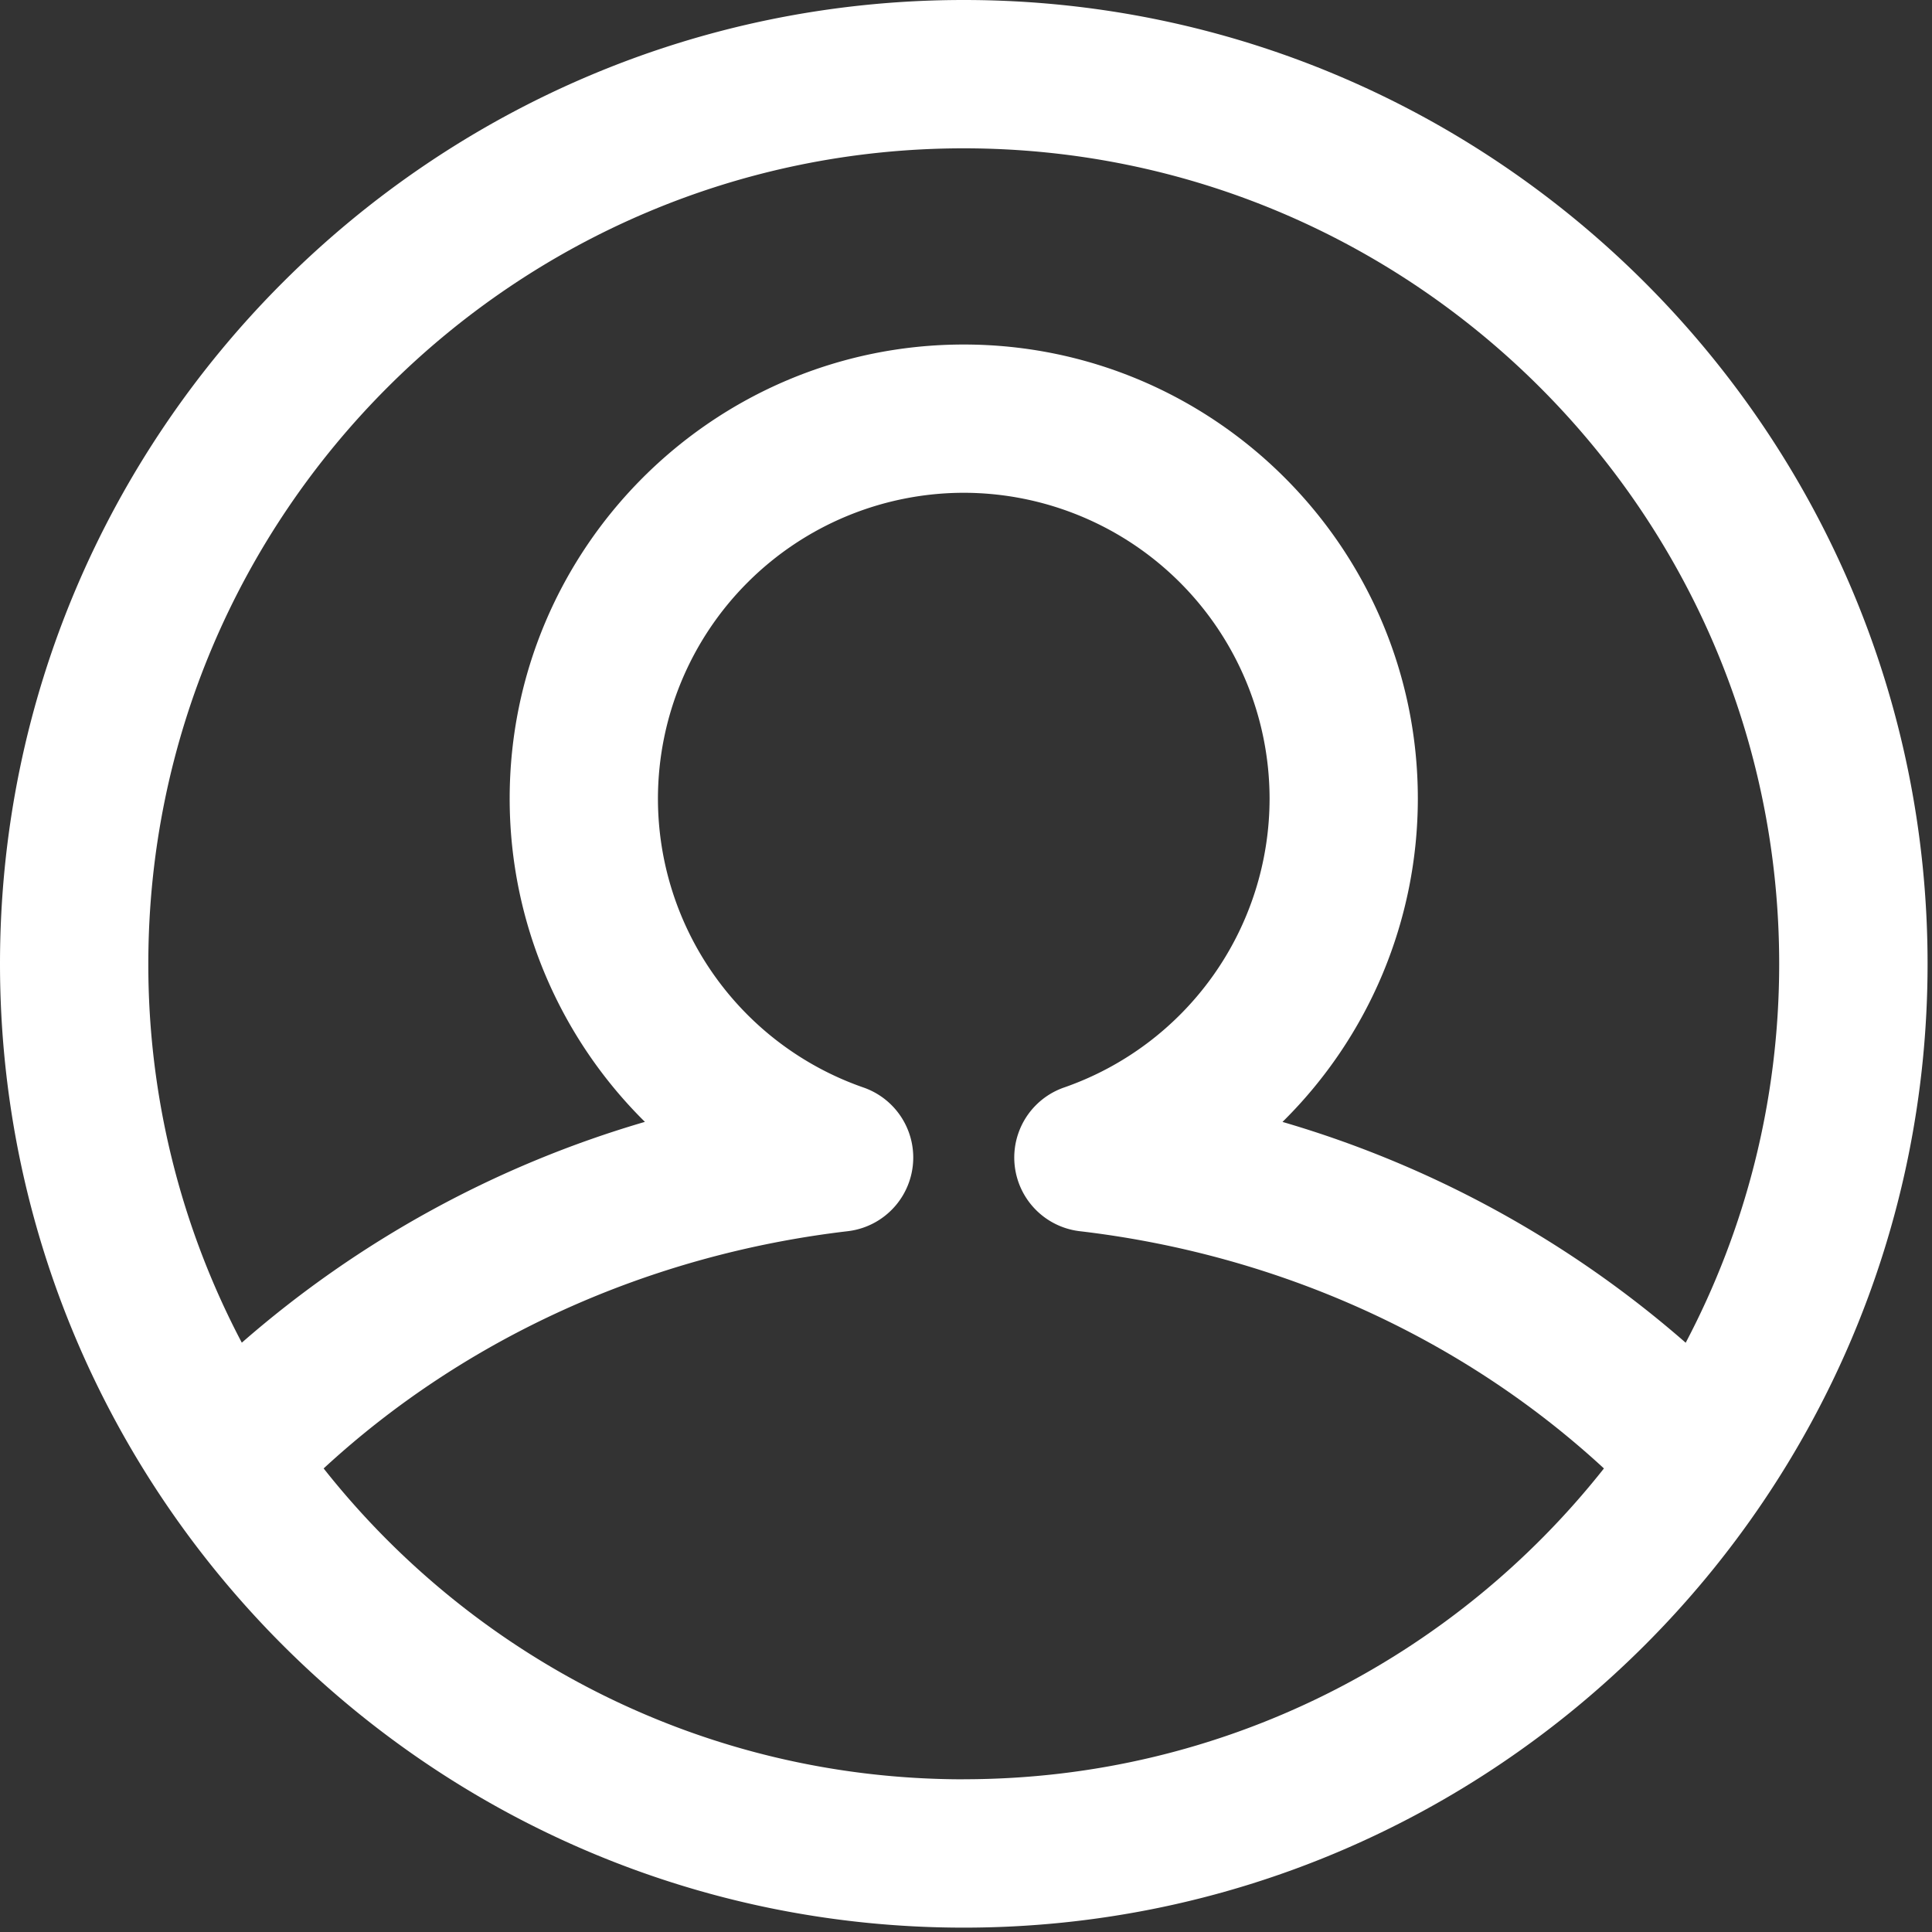 <svg width="31" height="31" xmlns="http://www.w3.org/2000/svg"><rect width="100%" height="100%" fill="#333333" stroke="none"/><path d="M15.464 0C6.937 0 0 6.937 0 15.464 0 23.991 6.937 30.93 15.464 30.93c8.527 0 15.465-6.938 15.465-15.465C30.929 6.937 23.99 0 15.464 0Zm0 28.55c-4.16 0-7.873-1.952-10.271-4.988 2.263-2.09 5.213-3.432 8.412-3.807a1.19 1.19 0 0 0 .251-2.305 4.91 4.91 0 0 1-3.299-4.636 4.912 4.912 0 0 1 4.907-4.907 4.912 4.912 0 0 1 4.907 4.907 4.91 4.91 0 0 1-3.299 4.636 1.19 1.19 0 0 0 .251 2.305c3.2.375 6.15 1.717 8.413 3.807-2.399 3.036-6.111 4.987-10.272 4.987ZM20.58 18a7.287 7.287 0 0 0 2.17-5.186c0-4.017-3.268-7.286-7.286-7.286-4.017 0-7.286 3.269-7.286 7.286 0 1.992.813 3.846 2.17 5.187a17.126 17.126 0 0 0-6.468 3.543 13.003 13.003 0 0 1-1.5-6.08C2.38 8.25 8.25 2.38 15.463 2.38c7.215 0 13.085 5.87 13.085 13.085 0 2.194-.543 4.262-1.5 6.08a17.124 17.124 0 0 0-6.469-3.543Z" fill="#FFF"/></svg>